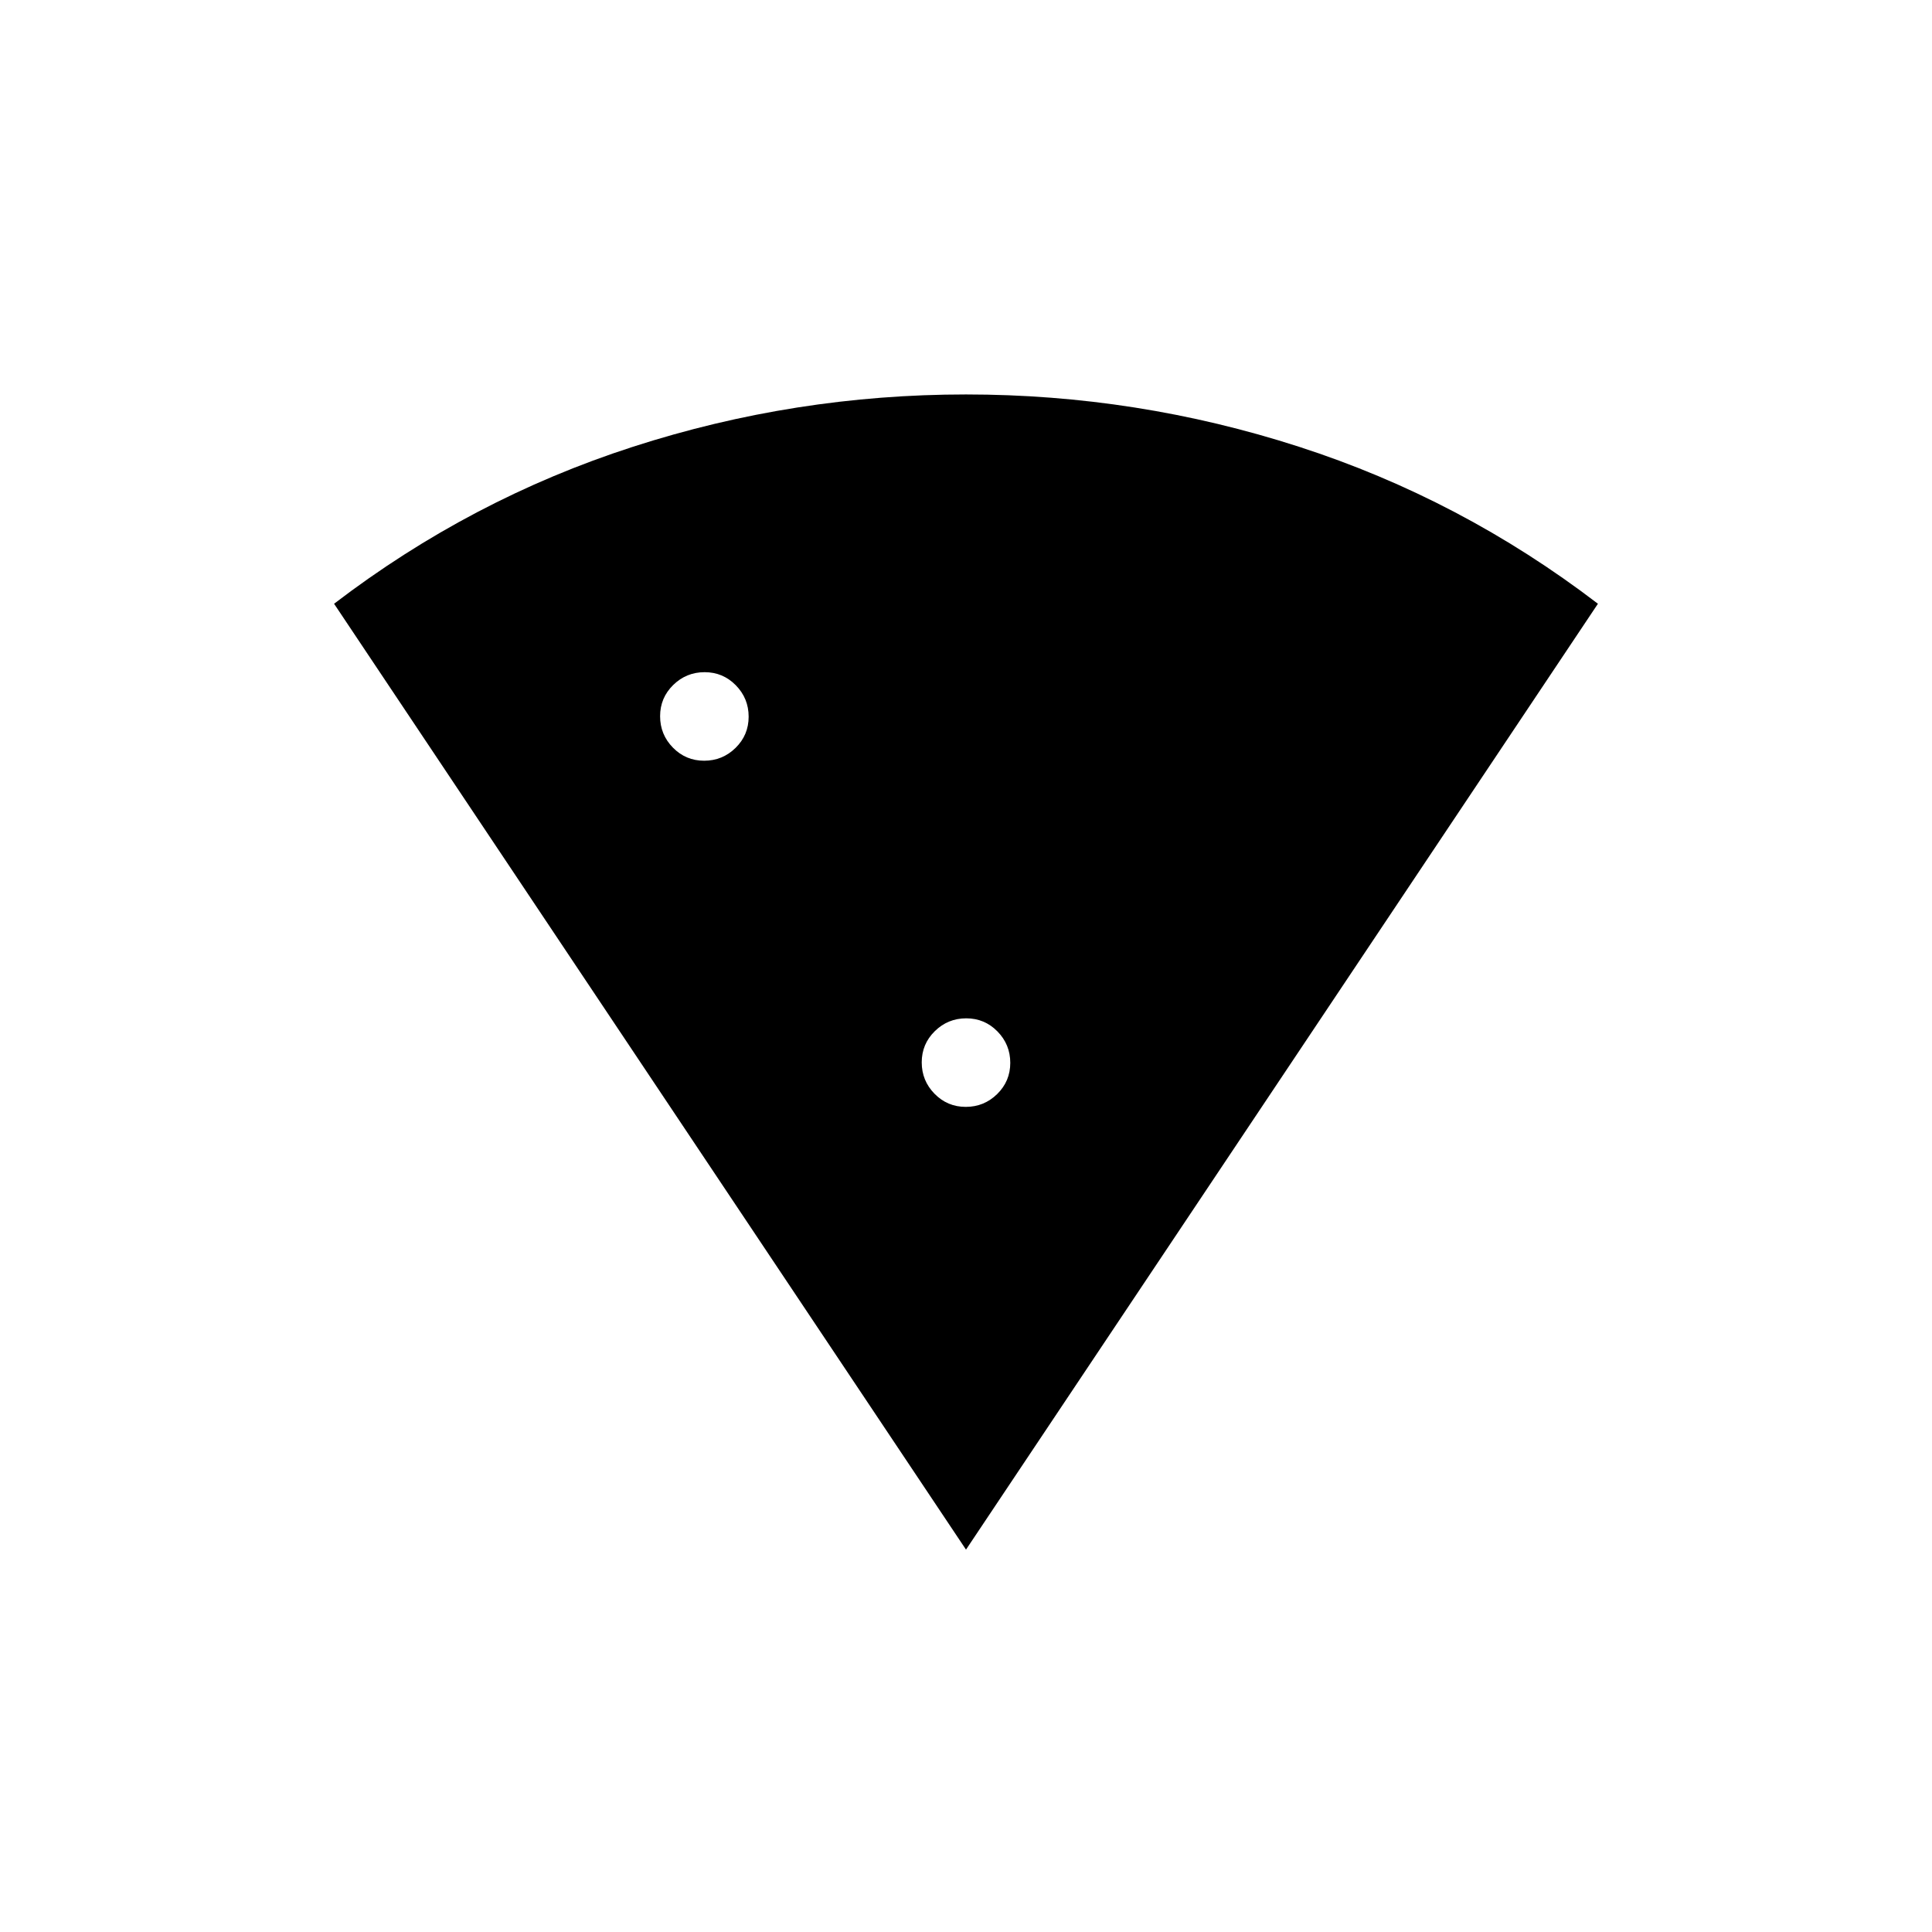 <svg xmlns="http://www.w3.org/2000/svg" height="20" viewBox="0 -960 960 960" width="20"><path d="M480-190 166-660q68-52 148.5-78T480-764q85 0 165.5 26T794-660L480-190ZM349.88-582q9.12 0 15.62-6.38t6.5-15.5q0-9.12-6.38-15.62t-15.5-6.5q-9.12 0-15.62 6.38t-6.5 15.5q0 9.12 6.38 15.62t15.5 6.5Zm130 172q9.12 0 15.62-6.38t6.5-15.5q0-9.12-6.38-15.62t-15.5-6.5q-9.12 0-15.62 6.38t-6.5 15.5q0 9.12 6.38 15.62t15.5 6.5Z"/></svg>